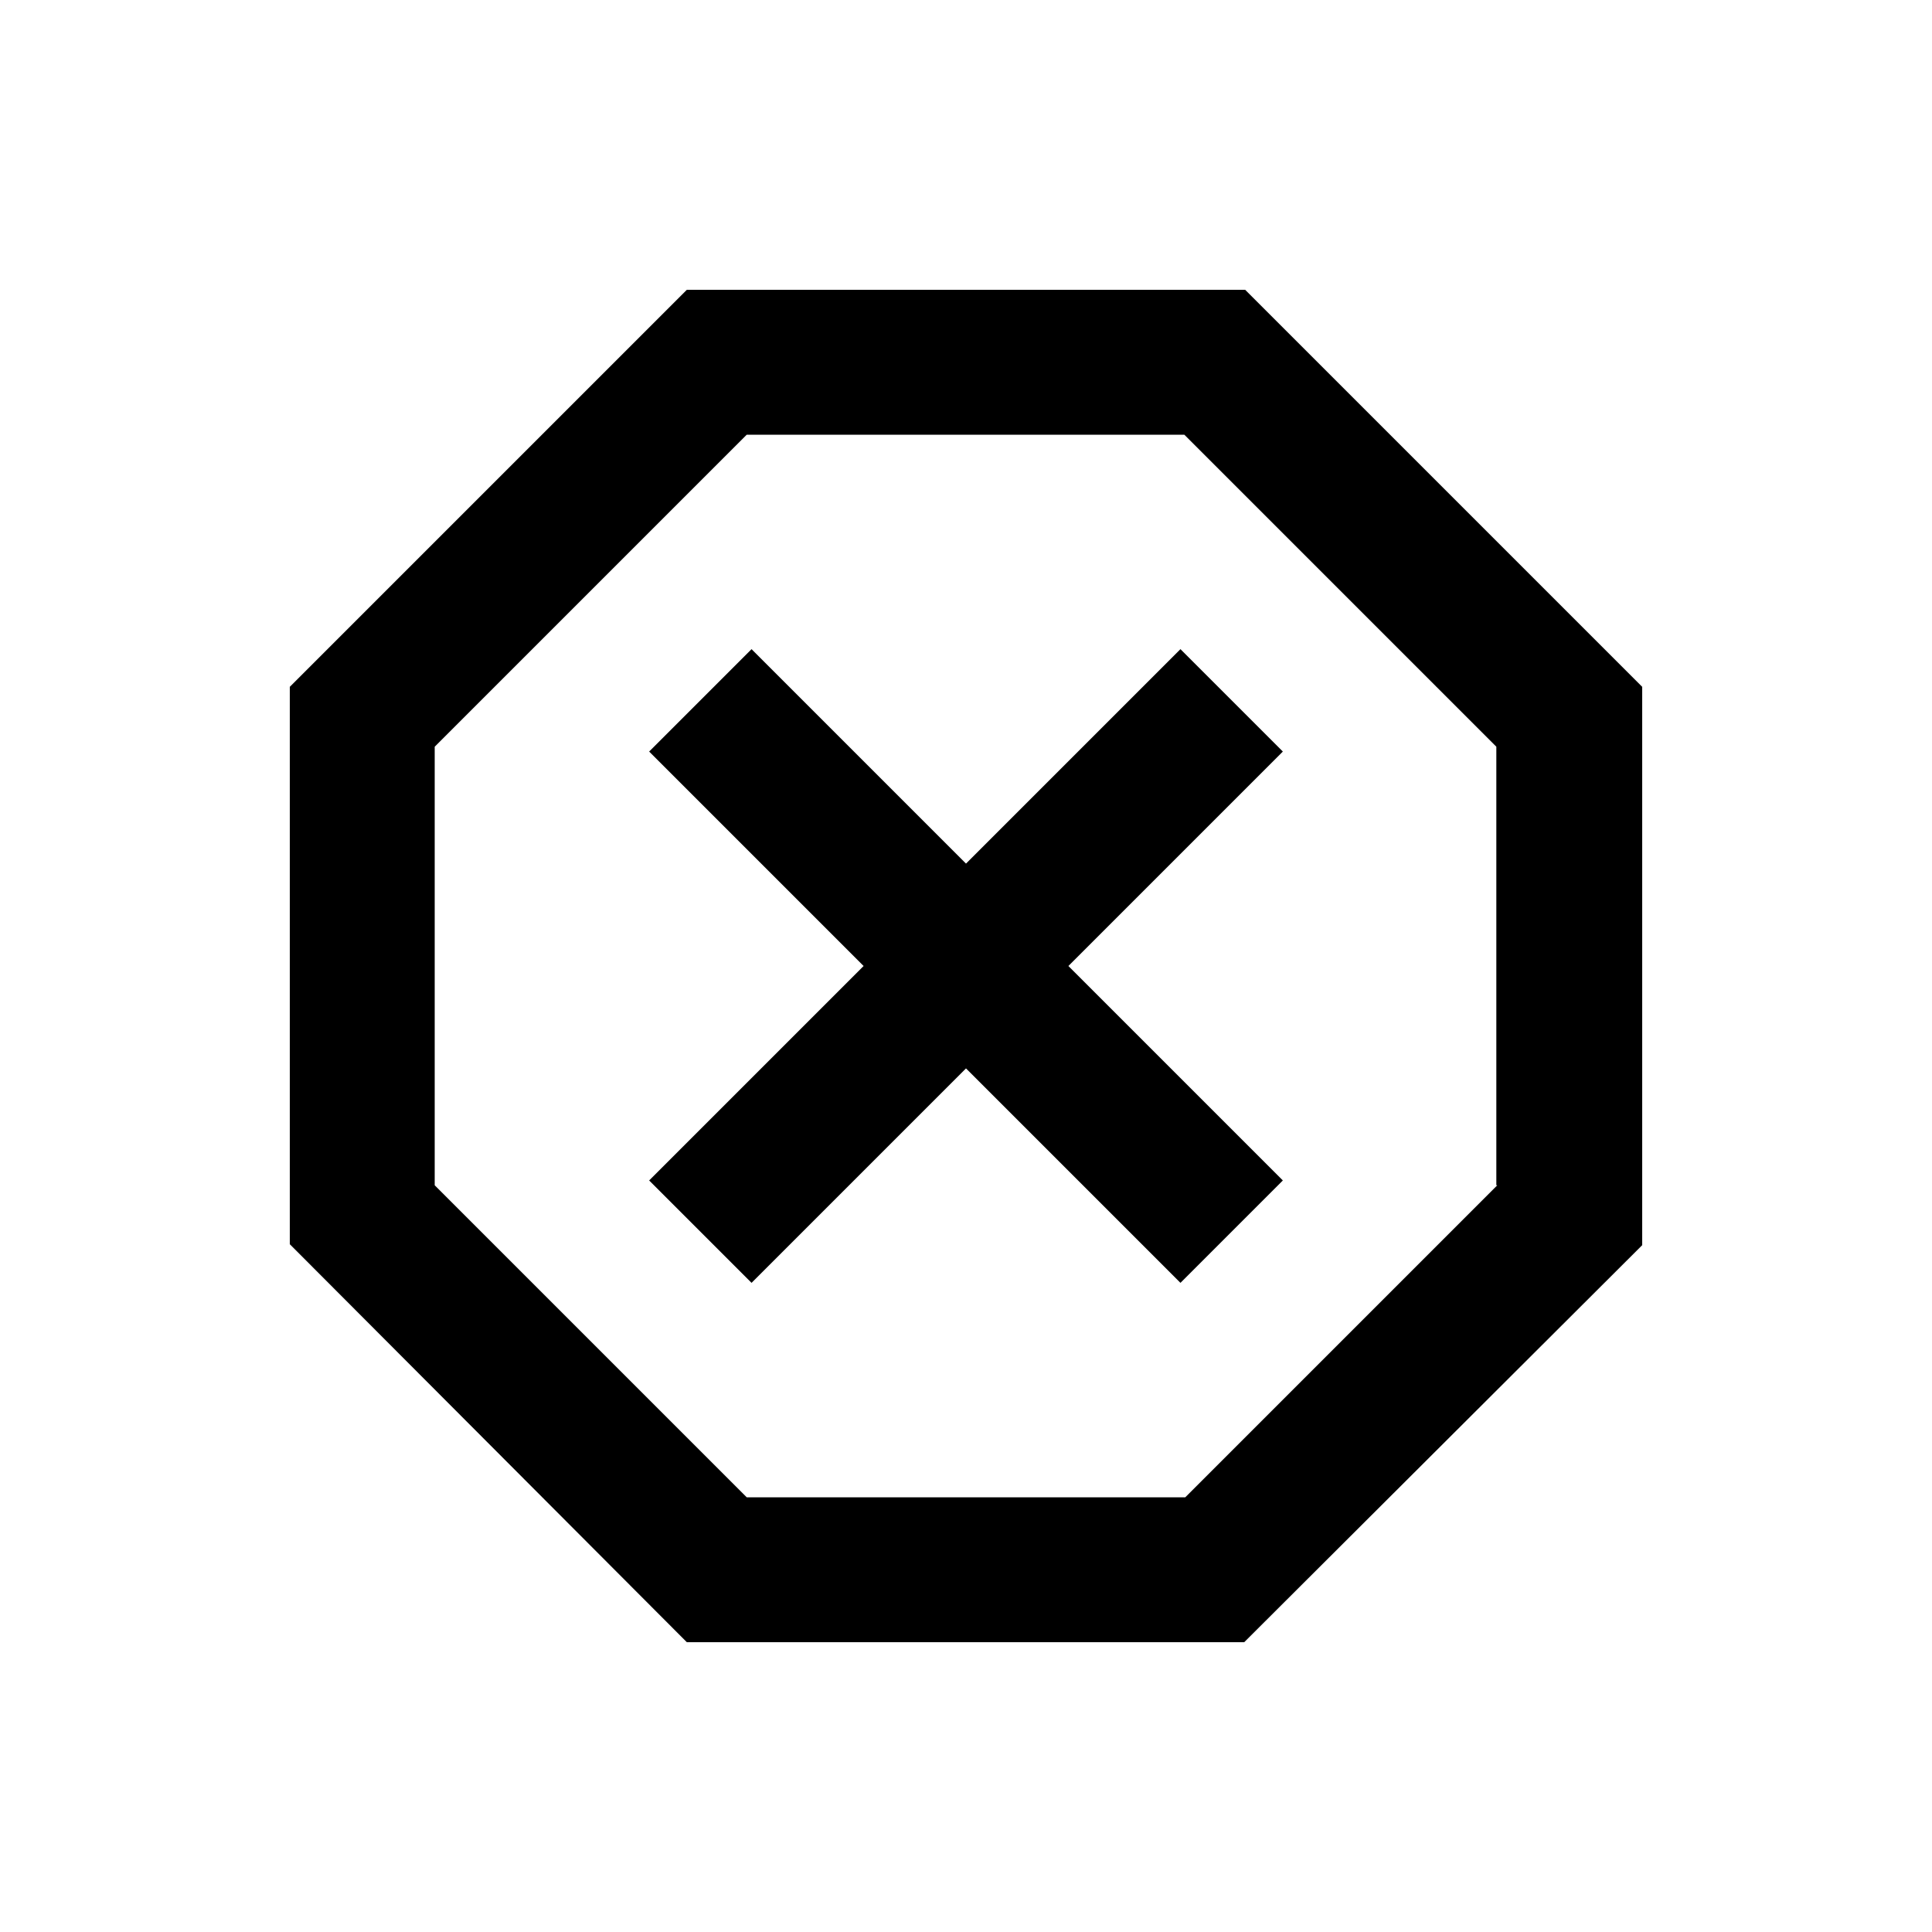 <svg xmlns="http://www.w3.org/2000/svg" width="20" height="20" viewBox="0 0 20 20"><path d="M12.89 3H7.11L3 7.11v5.77L7.11 17h5.77L17 12.89V7.11L12.89 3zm2.61 9.27-3.23 3.23H7.73L4.5 12.27V7.73L7.73 4.5h4.53l3.23 3.23v4.54z"/><path d="M12.22 6.72 10 8.94 7.78 6.72 6.72 7.78 8.94 10l-2.22 2.22 1.06 1.06L10 11.06l2.22 2.22 1.06-1.06L11.06 10l2.22-2.22z"/></svg>